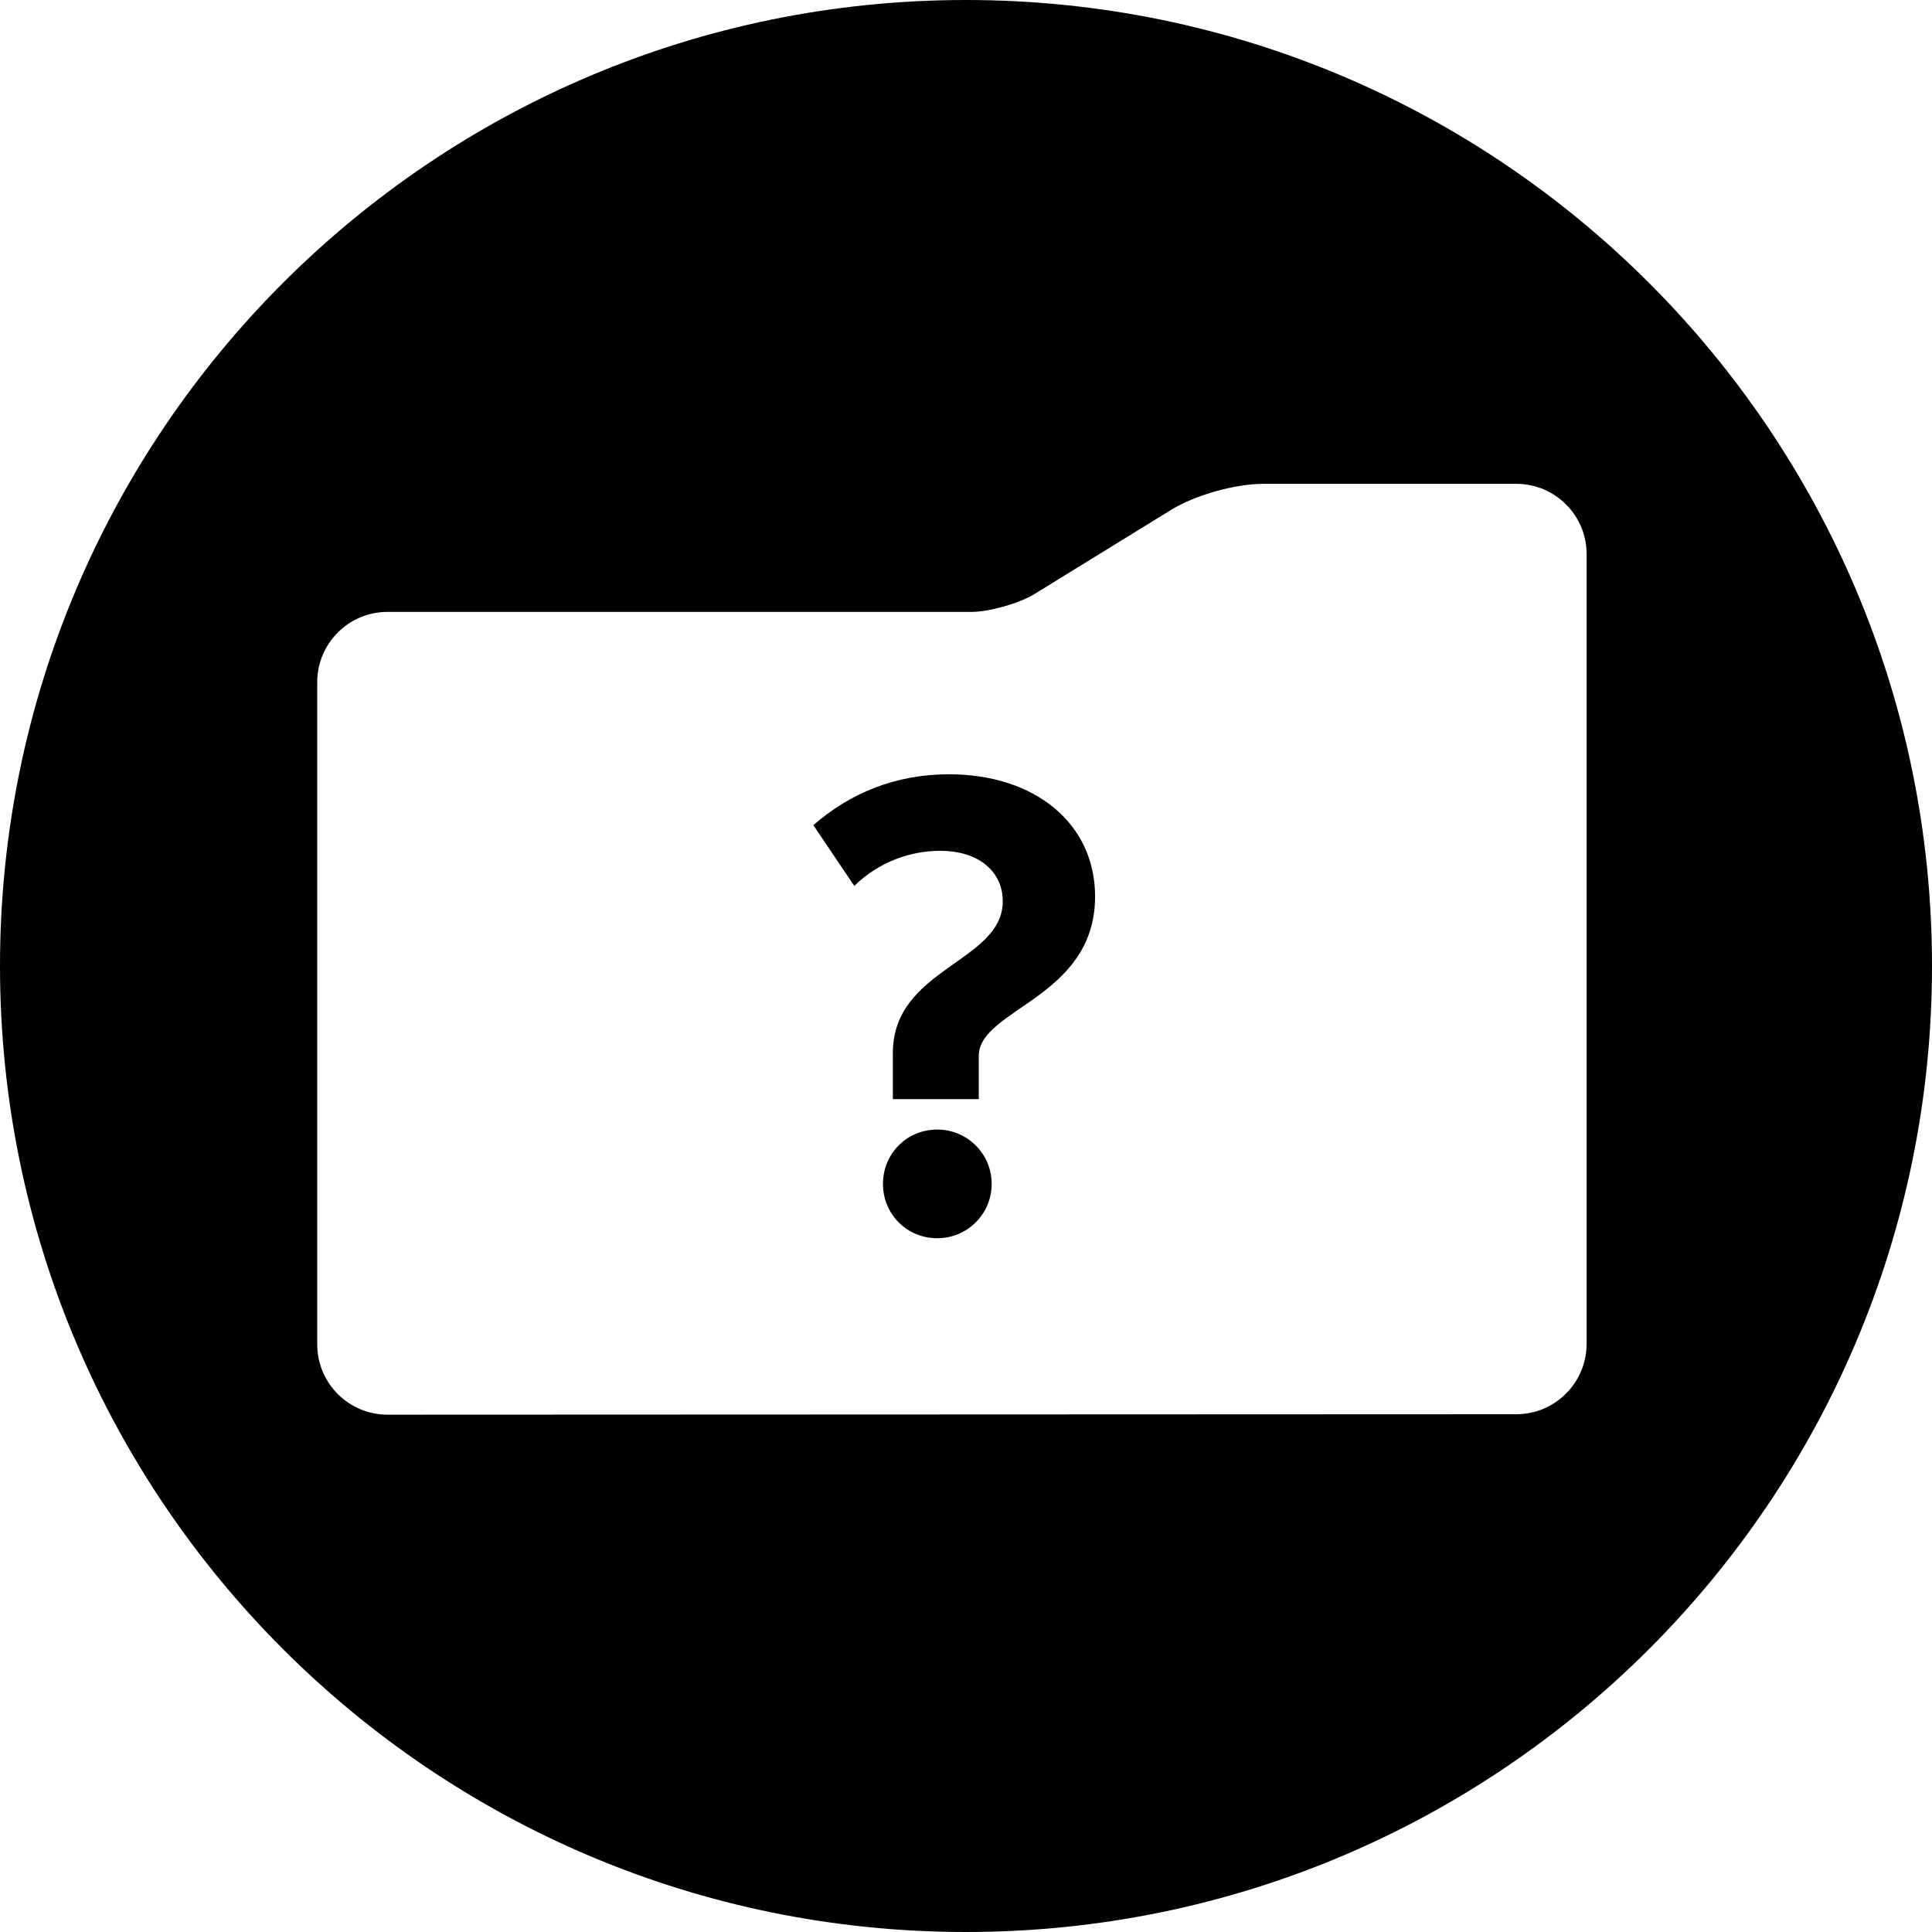 <svg width="64" height="64" viewBox="0 0 64 64" xmlns="http://www.w3.org/2000/svg"><title>06009pendingrqstC</title><path d="M52.557 44.523c0 1.282-1.044 2.325-2.325 2.325l-37.396.015c-1.284 0-2.327-1.044-2.327-2.325v-21.943c0-1.282 1.044-2.325 2.327-2.325h19.348c.589 0 1.581-.283 2.083-.591l4.519-2.784c.803-.495 2.121-.867 3.065-.867h8.383c1.282 0 2.325 1.044 2.325 2.325v26.17zm-21.509-7.105c-1.005 0-1.798.795-1.798 1.8 0 1.007.793 1.8 1.798 1.8.988 0 1.802-.793 1.802-1.8 0-1.005-.814-1.8-1.802-1.8zm.098-9.233c1.337 0 2.072.738 2.072 1.666 0 2.032-3.641 2.206-3.641 5.033v1.526h2.846v-1.428c0-1.569 3.853-1.917 3.853-5.286 0-2.402-1.974-4.047-4.84-4.047-1.8 0-3.292.64-4.493 1.685l1.356 2.013c.852-.833 1.917-1.163 2.846-1.163zm.854-28.185c-17.673 0-32 14.327-32 32 0 17.673 14.327 32 32 32 17.673 0 32-14.327 32-32 0-17.673-14.327-32-32-32z"/></svg>
